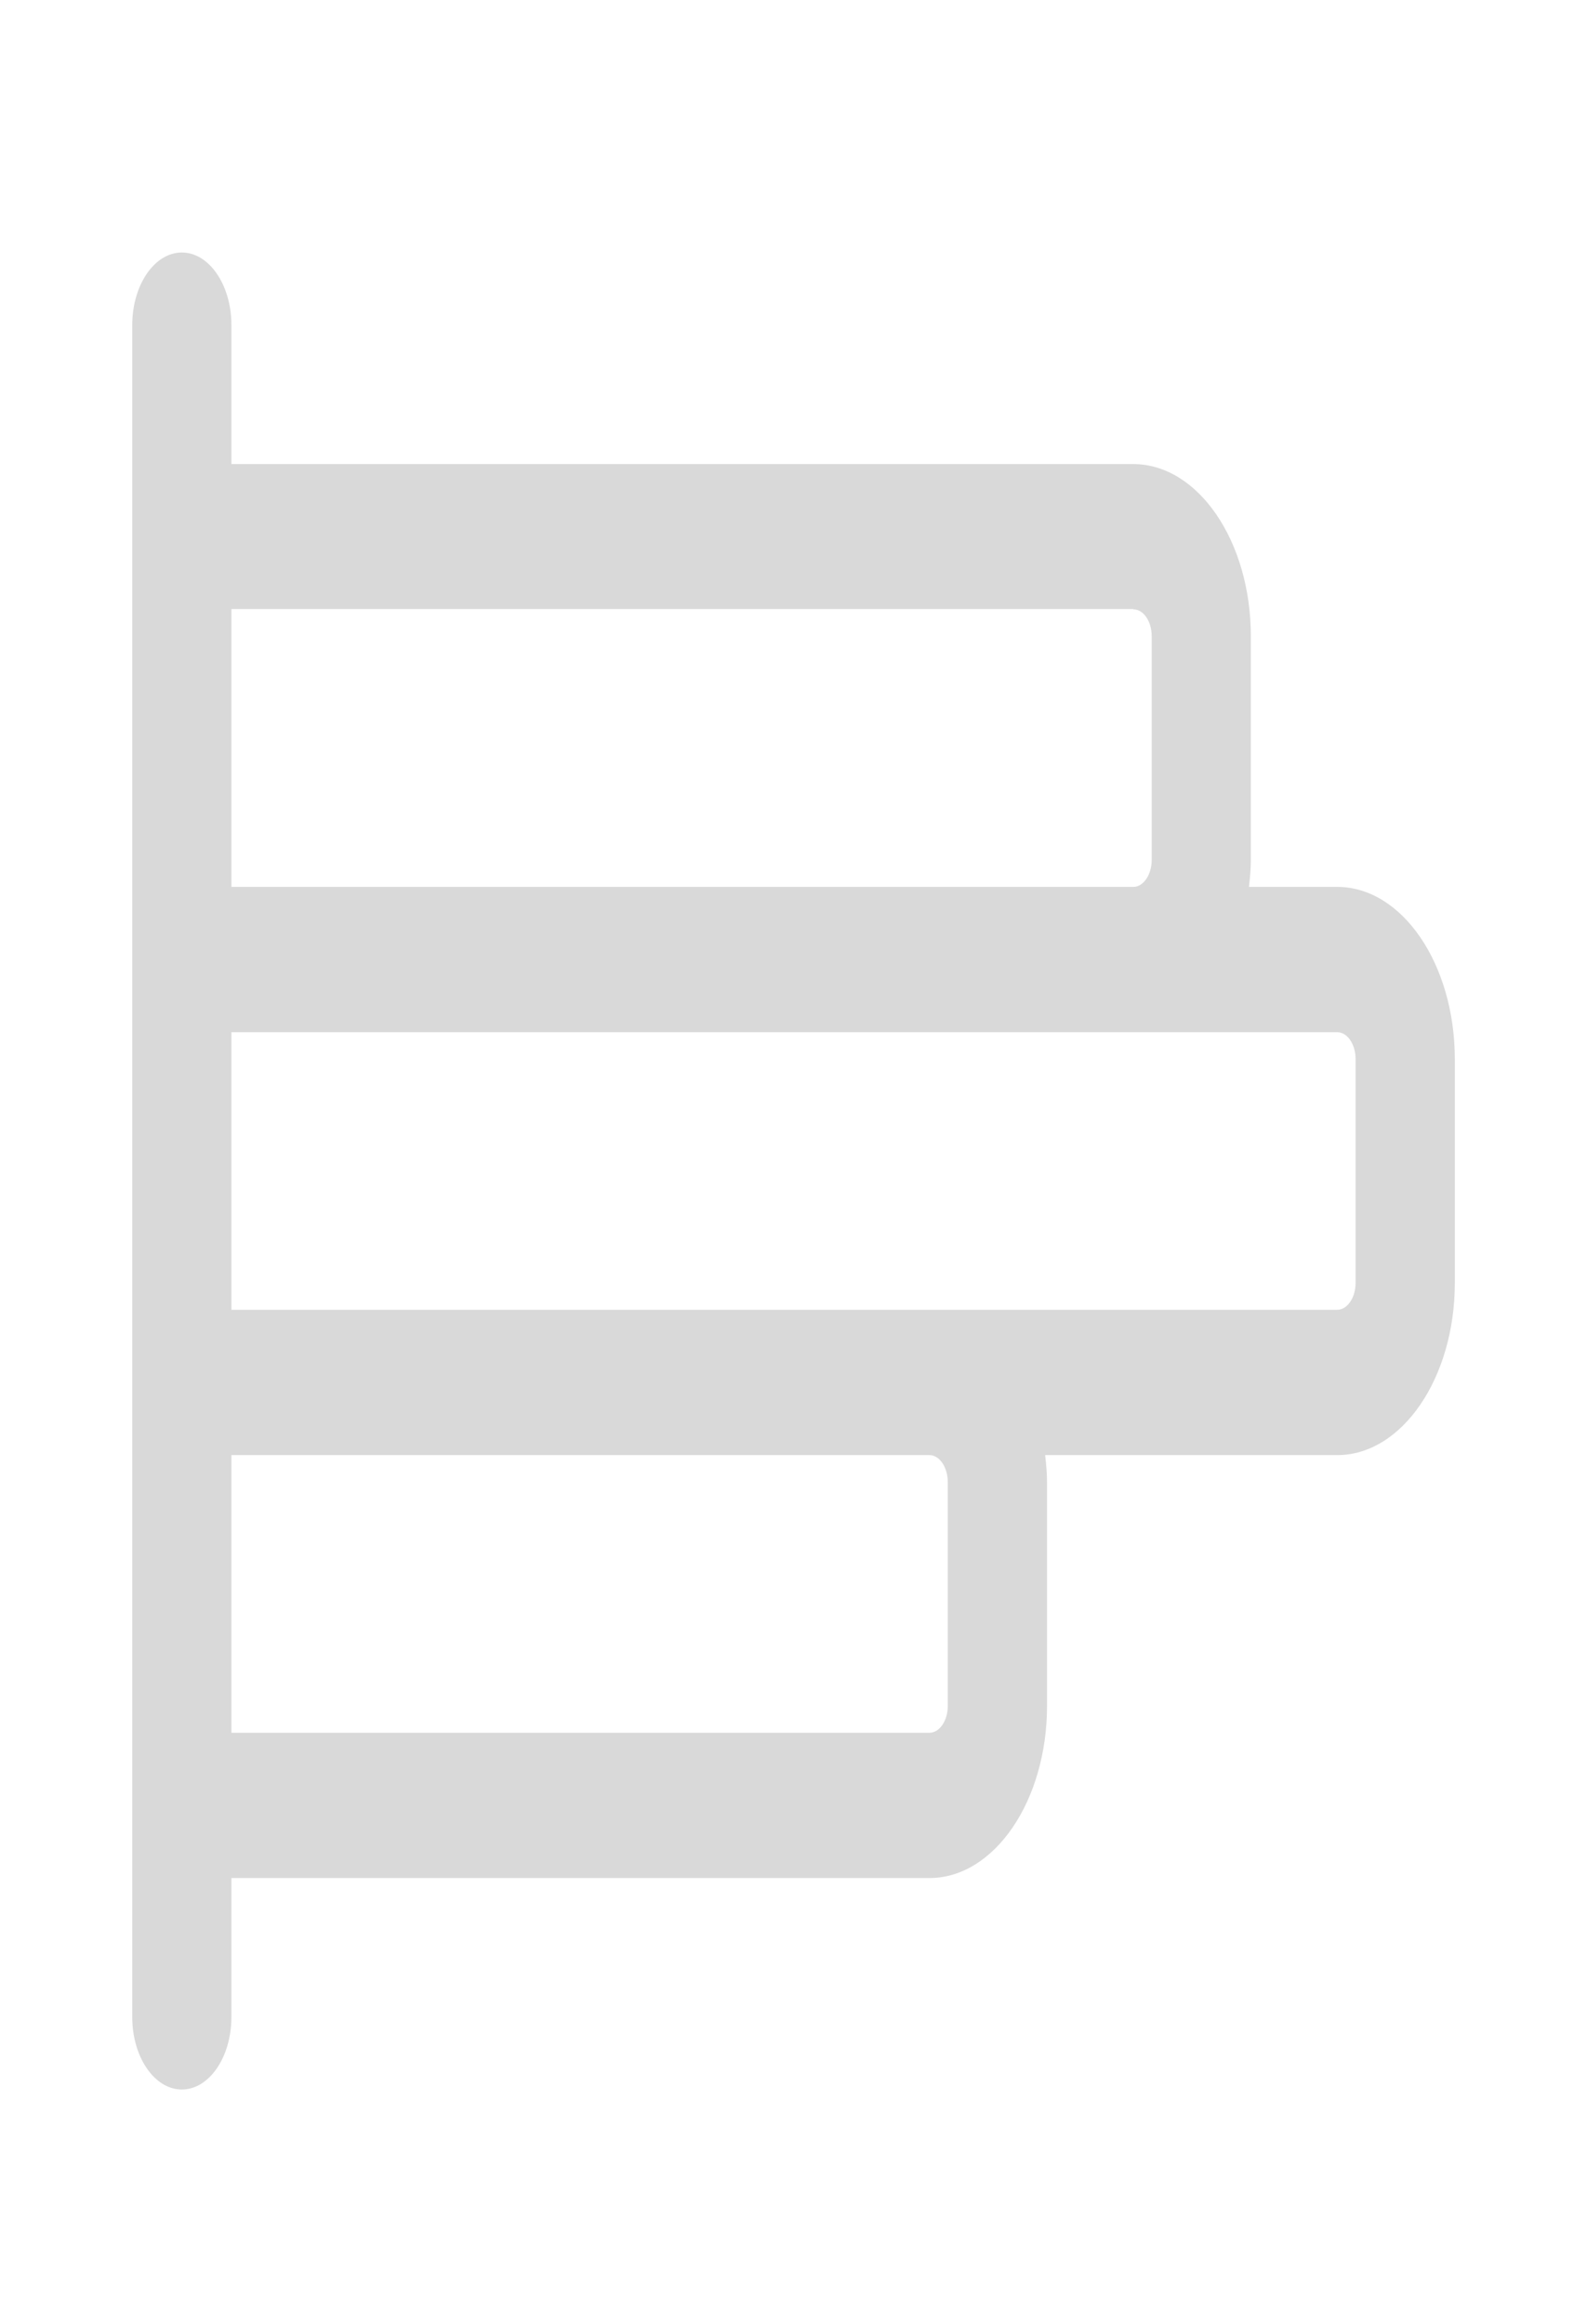 <svg width="28" height="41" viewBox="0 0 28 41" fill="none" xmlns="http://www.w3.org/2000/svg">
<path d="M23.592 15.648H22.036C22.053 15.495 22.069 15.337 22.069 15.175V11.224C22.069 9.55 21.139 8.188 19.994 8.188H4.083V5.737C4.083 5.029 3.691 4.455 3.208 4.455C2.725 4.455 2.333 5.029 2.333 5.737V35.585C2.333 36.294 2.725 36.866 3.208 36.866C3.691 36.866 4.083 36.294 4.083 35.585V33.135H16.399C17.542 33.135 18.473 31.773 18.473 30.099V26.148C18.473 25.985 18.457 25.828 18.44 25.673H23.593C24.737 25.673 25.668 24.31 25.668 22.635V18.689C25.668 17.01 24.738 15.648 23.593 15.648H23.592ZM19.997 10.751C20.174 10.751 20.32 10.962 20.32 11.224V15.17C20.32 15.433 20.174 15.648 19.995 15.648H4.083V10.745H19.997V10.751ZM16.722 26.149V30.099C16.722 30.36 16.576 30.572 16.398 30.572H4.083V25.673H16.399C16.577 25.673 16.722 25.888 16.722 26.151V26.149ZM23.917 22.635C23.917 22.897 23.771 23.109 23.592 23.109H4.083V18.211H23.592C23.771 18.211 23.917 18.423 23.917 18.684V22.635Z" fill="#D9D9D9"/>
</svg>
